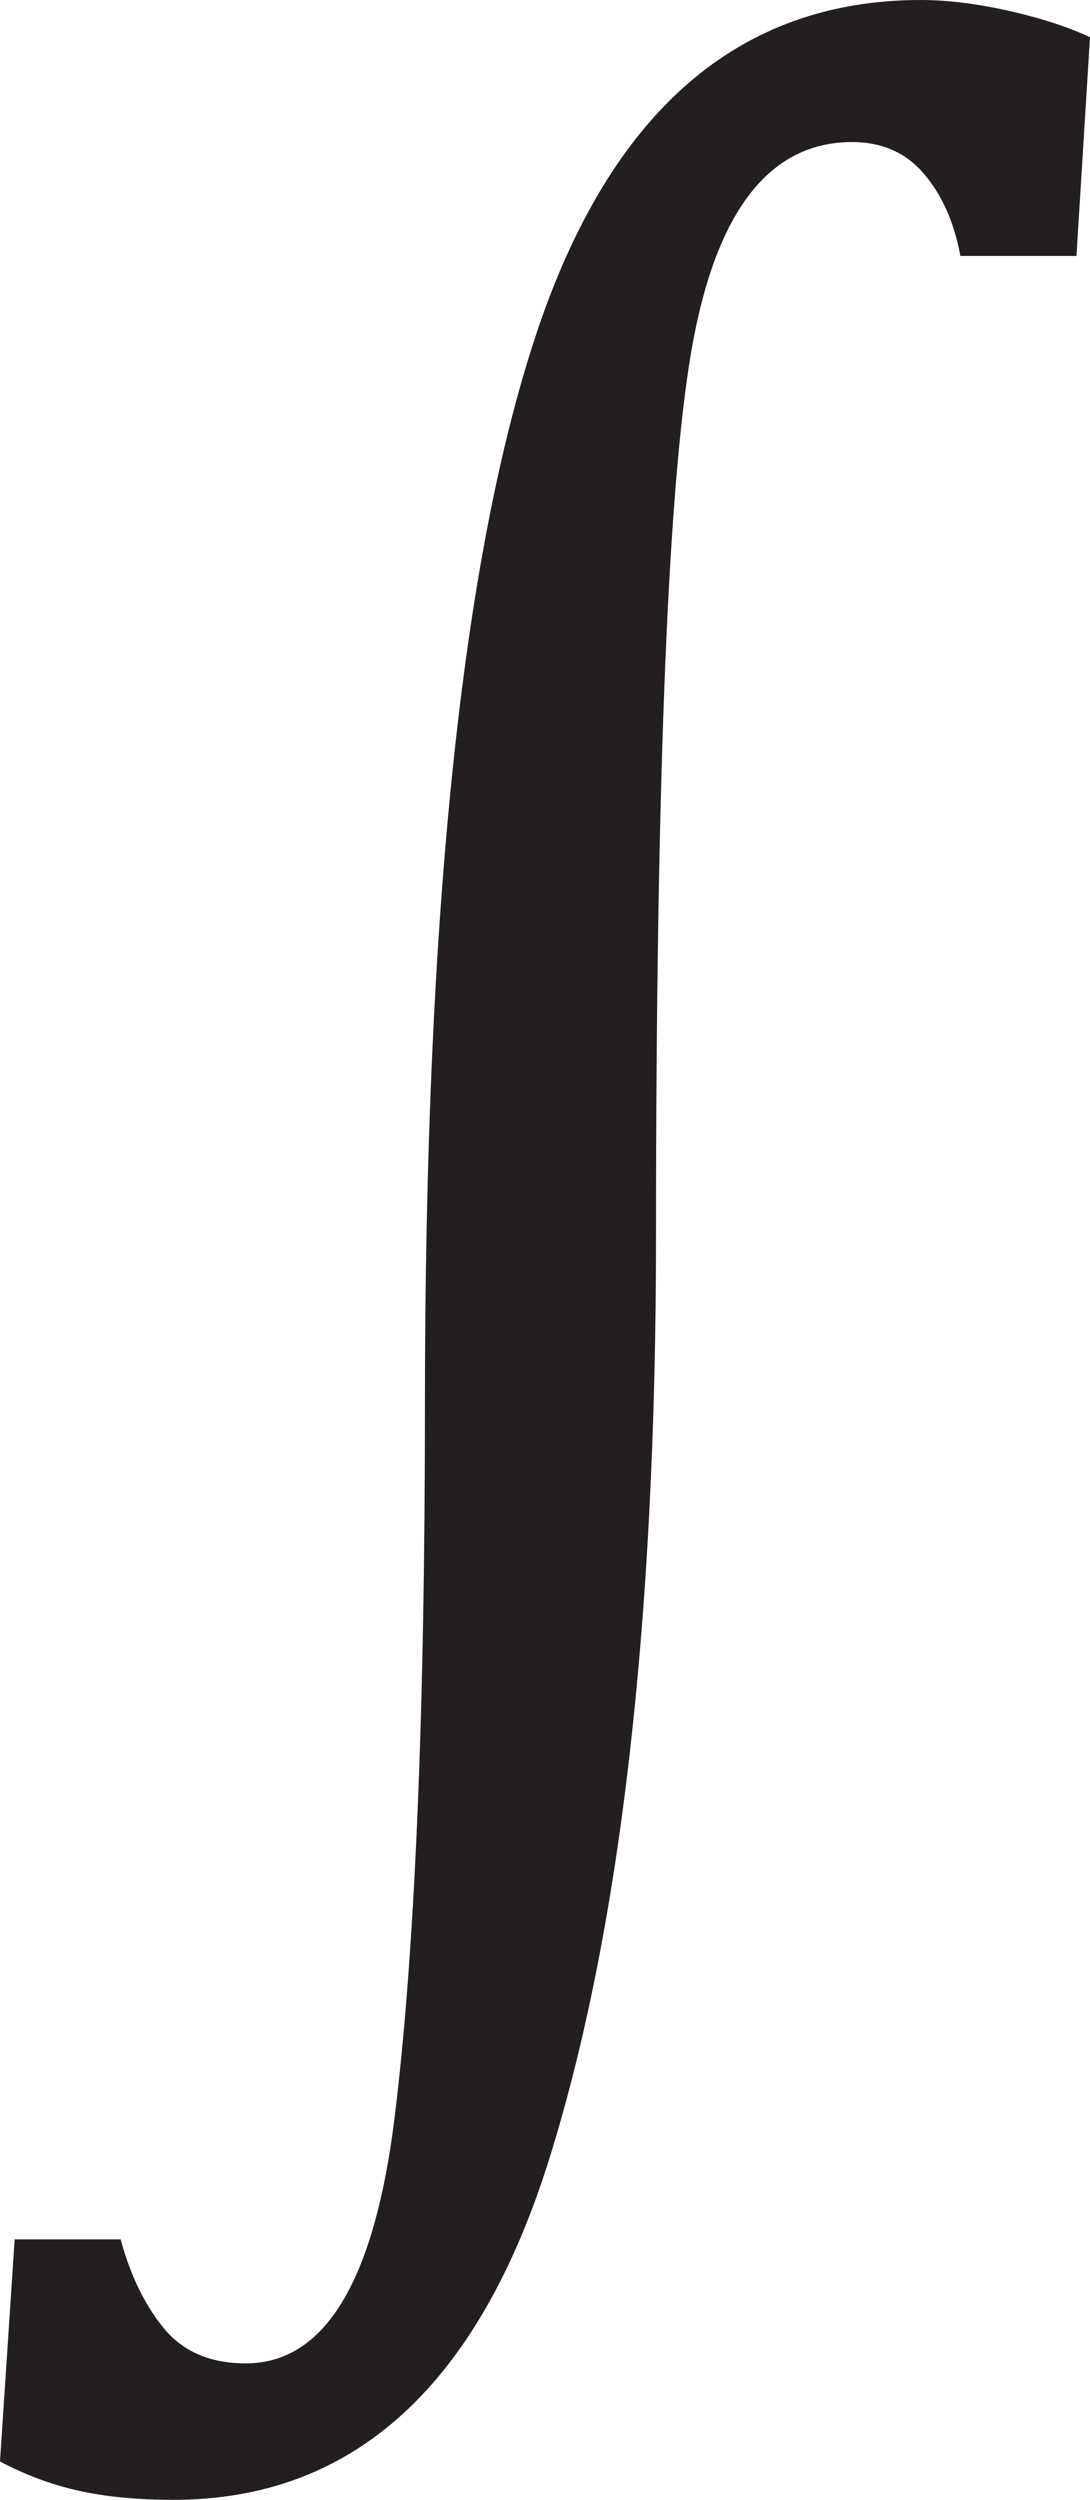 <?xml version="1.0" encoding="utf-8"?>
<!-- Generator: Adobe Illustrator 14.0.0, SVG Export Plug-In . SVG Version: 6.00 Build 43363)  -->
<!DOCTYPE svg PUBLIC "-//W3C//DTD SVG 1.1//EN" "http://www.w3.org/Graphics/SVG/1.1/DTD/svg11.dtd">
<svg version="1.1" id="图层_1" xmlns="http://www.w3.org/2000/svg" xmlns:xlink="http://www.w3.org/1999/xlink" x="0px" y="0px"
	 width="47.217px" height="108.252px" viewBox="-9.637 -2.677 47.217 108.252"
	 enable-background="new -9.637 -2.677 47.217 108.252" xml:space="preserve">
<path fill="#231F20" d="M36.994,8.407h-5.029c-0.262-1.432-0.781-2.612-1.563-3.54s-1.824-1.392-3.125-1.392
	c-3.484,0-5.771,2.824-6.861,8.472c-1.09,5.648-1.635,18.596-1.635,38.843c0,16.797-1.539,30.127-4.615,39.99
	s-8.504,14.795-16.283,14.795c-1.563,0-2.93-0.131-4.102-0.391c-1.172-0.261-2.313-0.684-3.418-1.27l0.635-9.619h4.59
	c0.422,1.563,1.049,2.848,1.879,3.857c0.83,1.009,2.01,1.514,3.541,1.514c3.418,0,5.566-3.54,6.445-10.62S8.771,71.64,8.771,58.065
	c0-21.159,1.602-36.572,4.809-46.24S22.346-2.677,30.256-2.677c1.139,0,2.4,0.155,3.783,0.464c1.383,0.31,2.564,0.692,3.541,1.147
	L36.994,8.407z"/>
</svg>
